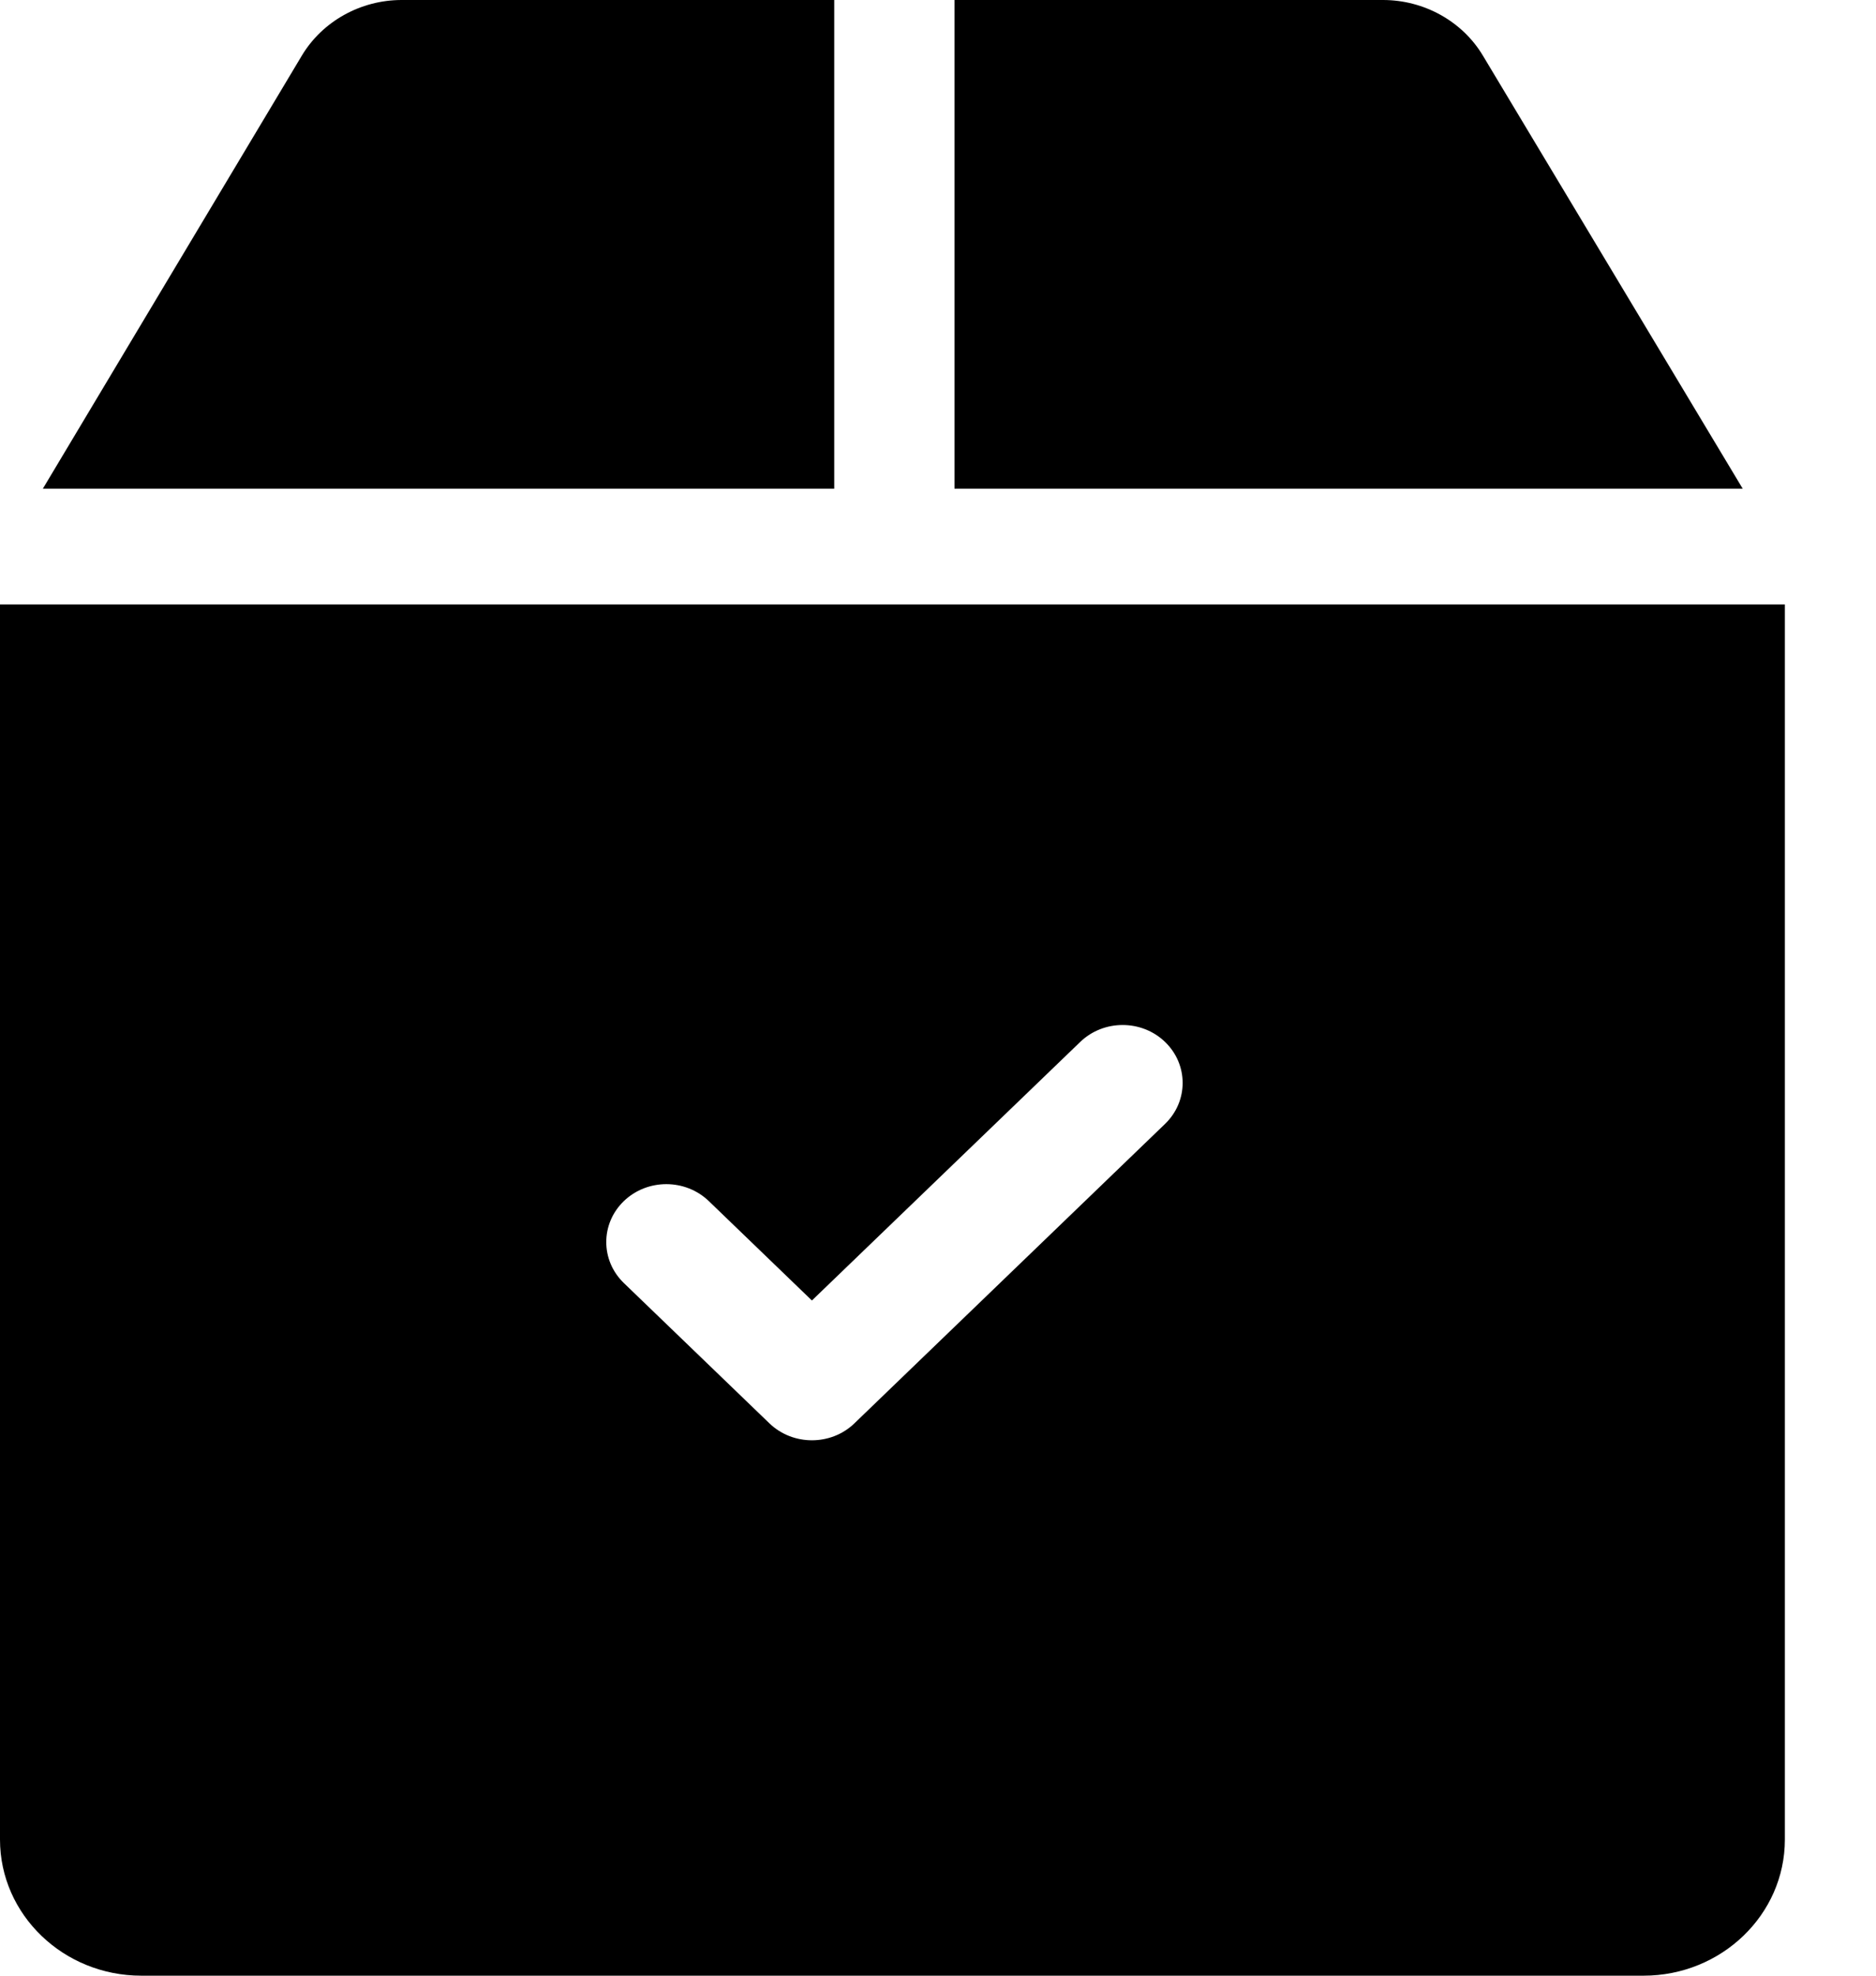 <svg width="19" height="20" viewBox="0 0 19 20" fill="none" xmlns="http://www.w3.org/2000/svg">
<path d="M15.018 0.562C14.81 0.215 14.422 0 14.007 0H9.667V4.947H17.65L15.018 0.562Z" fill="black"/>
<path d="M8.449 0H4.068C3.652 0 3.265 0.216 3.057 0.563L0.434 4.947H8.449V0H8.449Z" fill="black"/>
<path d="M0 6.119V18.622C0 19.382 0.642 20 1.431 20H16.646C17.435 20 18.077 19.382 18.077 18.622V6.119H0ZM11.8 11.377L8.653 14.409C8.535 14.523 8.379 14.58 8.223 14.58C8.067 14.58 7.912 14.523 7.793 14.409L6.318 12.988C6.081 12.759 6.081 12.388 6.318 12.159C6.556 11.93 6.941 11.93 7.179 12.159L8.223 13.165L10.94 10.548C11.177 10.319 11.563 10.319 11.8 10.548C12.037 10.777 12.037 11.148 11.8 11.377Z" fill="black"/>
</svg>
